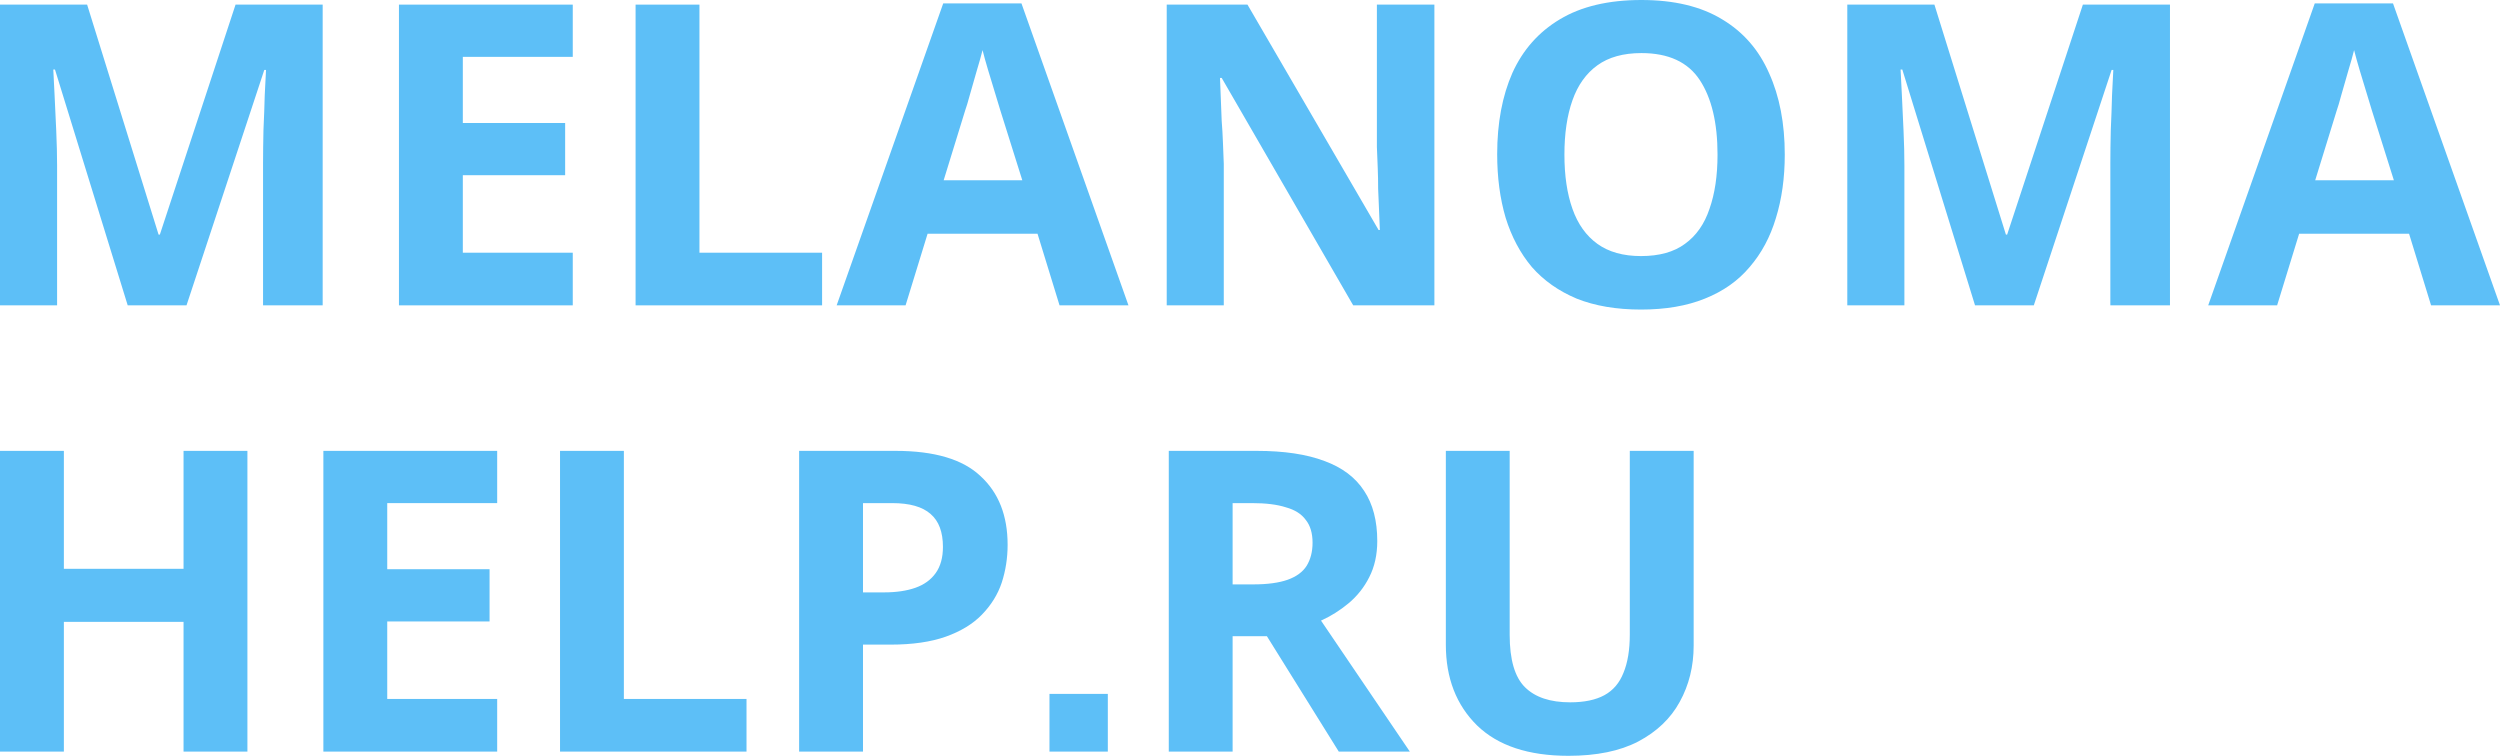 <svg width="86" height="26" viewBox="0 0 86 26" fill="none" xmlns="http://www.w3.org/2000/svg">
<path d="M4.393 10.504L1.891 2.391L1.833 2.391C1.843 2.584 1.857 2.874 1.877 3.26C1.896 3.646 1.915 4.062 1.935 4.506C1.954 4.941 1.964 5.337 1.964 5.694L1.964 10.504L1.00448e-07 10.504L9.25806e-08 0.159L2.997 0.159L5.455 8.07L5.499 8.07L8.103 0.159L11.1 0.159L11.1 10.504L9.049 10.504L9.049 5.607C9.049 5.279 9.054 4.902 9.063 4.477C9.083 4.052 9.097 3.651 9.107 3.274C9.126 2.888 9.141 2.598 9.151 2.405L9.092 2.405L6.416 10.504L4.393 10.504Z" fill="#5DBFF7"/>
<path d="M19.703 10.504L13.724 10.504L13.724 0.159L19.703 0.159L19.703 1.956L15.921 1.956L15.921 4.231L19.441 4.231L19.441 6.027L15.921 6.027L15.921 8.693L19.703 8.693L19.703 10.504Z" fill="#5DBFF7"/>
<path d="M21.864 10.504L21.864 0.159L24.061 0.159L24.061 8.693L28.28 8.693L28.28 10.504L21.864 10.504Z" fill="#5DBFF7"/>
<path d="M36.448 10.504L35.691 8.041L31.909 8.041L31.152 10.504L28.781 10.504L32.447 0.116L35.138 0.116L38.819 10.504L36.448 10.504ZM34.411 3.796C34.362 3.632 34.299 3.424 34.222 3.173C34.144 2.922 34.067 2.666 33.989 2.405C33.911 2.144 33.848 1.917 33.8 1.724C33.751 1.917 33.684 2.159 33.596 2.449C33.519 2.729 33.441 2.999 33.364 3.26C33.296 3.511 33.242 3.69 33.203 3.796L32.462 6.201L35.167 6.201L34.411 3.796Z" fill="#5DBFF7"/>
<path d="M49.343 10.504L46.55 10.504L42.026 2.68L41.968 2.68C41.977 2.922 41.987 3.168 41.997 3.419C42.006 3.661 42.016 3.907 42.026 4.158C42.045 4.4 42.06 4.646 42.069 4.897C42.079 5.139 42.089 5.385 42.098 5.636L42.098 10.504L40.135 10.504L40.135 0.159L42.913 0.159L47.423 7.911L47.467 7.911C47.457 7.669 47.447 7.433 47.438 7.201C47.428 6.959 47.418 6.723 47.408 6.491C47.408 6.25 47.404 6.013 47.394 5.781C47.384 5.54 47.374 5.298 47.365 5.057L47.365 0.159L49.343 0.159L49.343 10.504Z" fill="#5DBFF7"/>
<path d="M61.396 5.317C61.396 6.119 61.294 6.848 61.09 7.505C60.896 8.152 60.596 8.713 60.188 9.186C59.791 9.659 59.277 10.021 58.646 10.273C58.026 10.524 57.293 10.649 56.45 10.649C55.606 10.649 54.869 10.524 54.238 10.273C53.618 10.012 53.103 9.65 52.696 9.186C52.299 8.713 51.998 8.148 51.794 7.491C51.6 6.834 51.503 6.105 51.503 5.303C51.503 4.231 51.678 3.299 52.027 2.507C52.386 1.715 52.929 1.101 53.656 0.666C54.393 0.222 55.329 -4.208e-08 56.464 -4.2943e-08C57.589 -4.37986e-08 58.515 0.222 59.243 0.666C59.97 1.101 60.508 1.719 60.858 2.521C61.216 3.313 61.396 4.245 61.396 5.317ZM53.816 5.317C53.816 6.042 53.908 6.665 54.093 7.186C54.277 7.708 54.563 8.109 54.951 8.389C55.339 8.669 55.839 8.809 56.45 8.809C57.08 8.809 57.584 8.669 57.962 8.389C58.35 8.109 58.632 7.708 58.806 7.186C58.991 6.665 59.083 6.042 59.083 5.317C59.083 4.226 58.879 3.371 58.472 2.753C58.064 2.135 57.395 1.826 56.464 1.826C55.843 1.826 55.339 1.966 54.951 2.246C54.563 2.526 54.277 2.927 54.093 3.448C53.908 3.97 53.816 4.593 53.816 5.317Z" fill="#5DBFF7"/>
<path d="M67.941 10.504L65.439 2.391L65.38 2.391C65.39 2.584 65.405 2.874 65.424 3.26C65.444 3.646 65.463 4.062 65.482 4.506C65.502 4.941 65.511 5.337 65.511 5.694L65.511 10.504L63.547 10.504L63.547 0.159L66.544 0.159L69.003 8.07L69.046 8.07L71.651 0.159L74.647 0.159L74.647 10.504L72.596 10.504L72.596 5.607C72.596 5.279 72.601 4.902 72.611 4.477C72.63 4.052 72.645 3.651 72.654 3.274C72.674 2.888 72.688 2.598 72.698 2.405L72.64 2.405L69.963 10.504L67.941 10.504Z" fill="#5DBFF7"/>
<path d="M83.629 10.504L82.872 8.041L79.09 8.041L78.333 10.504L75.962 10.504L79.628 0.116L82.319 0.116L86 10.504L83.629 10.504ZM81.592 3.796C81.543 3.632 81.481 3.424 81.403 3.173C81.325 2.922 81.248 2.666 81.17 2.405C81.093 2.144 81.029 1.917 80.981 1.724C80.933 1.917 80.865 2.159 80.777 2.449C80.7 2.729 80.622 2.999 80.544 3.26C80.477 3.511 80.423 3.69 80.385 3.796L79.643 6.201L82.349 6.201L81.592 3.796Z" fill="#5DBFF7"/>
<path d="M8.511 25.855L6.314 25.855L6.314 21.392L2.197 21.392L2.197 25.855L7.94146e-09 25.855L0 15.51L2.197 15.51L2.197 19.567L6.314 19.567L6.314 15.51L8.511 15.51L8.511 25.855Z" fill="#5DBFF7"/>
<path d="M17.103 25.855L11.124 25.855L11.124 15.51L17.103 15.51L17.103 17.307L13.321 17.307L13.321 19.581L16.841 19.581L16.841 21.378L13.321 21.378L13.321 24.044L17.103 24.044L17.103 25.855Z" fill="#5DBFF7"/>
<path d="M19.265 25.855L19.265 15.51L21.461 15.51L21.461 24.044L25.68 24.044L25.68 25.855L19.265 25.855Z" fill="#5DBFF7"/>
<path d="M30.807 15.51C32.146 15.51 33.12 15.8 33.731 16.379C34.352 16.949 34.662 17.736 34.662 18.741C34.662 19.195 34.594 19.63 34.459 20.045C34.323 20.451 34.095 20.818 33.775 21.146C33.465 21.465 33.053 21.716 32.538 21.9C32.024 22.083 31.389 22.175 30.633 22.175L29.687 22.175L29.687 25.855L27.49 25.855L27.49 15.51L30.807 15.51ZM30.691 17.307L29.687 17.307L29.687 20.378L30.415 20.378C30.831 20.378 31.19 20.325 31.491 20.219C31.792 20.113 32.024 19.944 32.189 19.712C32.354 19.48 32.437 19.181 32.437 18.814C32.437 18.302 32.296 17.925 32.015 17.683C31.733 17.432 31.292 17.307 30.691 17.307Z" fill="#5DBFF7"/>
<path d="M36.102 25.855L36.102 23.87L38.109 23.87L38.109 25.855L36.102 25.855Z" fill="#5DBFF7"/>
<path d="M43.231 15.51C44.172 15.51 44.948 15.626 45.559 15.858C46.17 16.08 46.626 16.423 46.927 16.887C47.227 17.34 47.378 17.915 47.378 18.611C47.378 19.084 47.285 19.499 47.101 19.857C46.927 20.204 46.689 20.504 46.388 20.755C46.097 20.997 45.782 21.195 45.443 21.349L48.498 25.855L46.054 25.855L43.581 21.885L42.402 21.885L42.402 25.855L40.206 25.855L40.206 15.51L43.231 15.51ZM43.071 17.307L42.402 17.307L42.402 20.103L43.115 20.103C43.6 20.103 43.993 20.05 44.294 19.944C44.594 19.837 44.812 19.678 44.948 19.465C45.084 19.243 45.152 18.978 45.152 18.669C45.152 18.34 45.074 18.079 44.919 17.886C44.773 17.683 44.546 17.538 44.235 17.452C43.935 17.355 43.547 17.307 43.071 17.307Z" fill="#5DBFF7"/>
<path d="M58.262 22.204C58.262 22.919 58.102 23.566 57.782 24.145C57.471 24.715 56.996 25.169 56.356 25.507C55.725 25.836 54.925 26 53.956 26C52.578 26 51.531 25.652 50.813 24.957C50.096 24.252 49.737 23.324 49.737 22.175L49.737 15.51L51.933 15.51L51.933 21.842C51.933 22.692 52.108 23.291 52.457 23.638C52.806 23.986 53.325 24.16 54.014 24.16C54.499 24.16 54.891 24.078 55.192 23.914C55.493 23.749 55.711 23.493 55.847 23.146C55.992 22.798 56.065 22.358 56.065 21.827L56.065 15.51L58.262 15.51L58.262 22.204Z" fill="#5DBFF7"/>
</svg>
